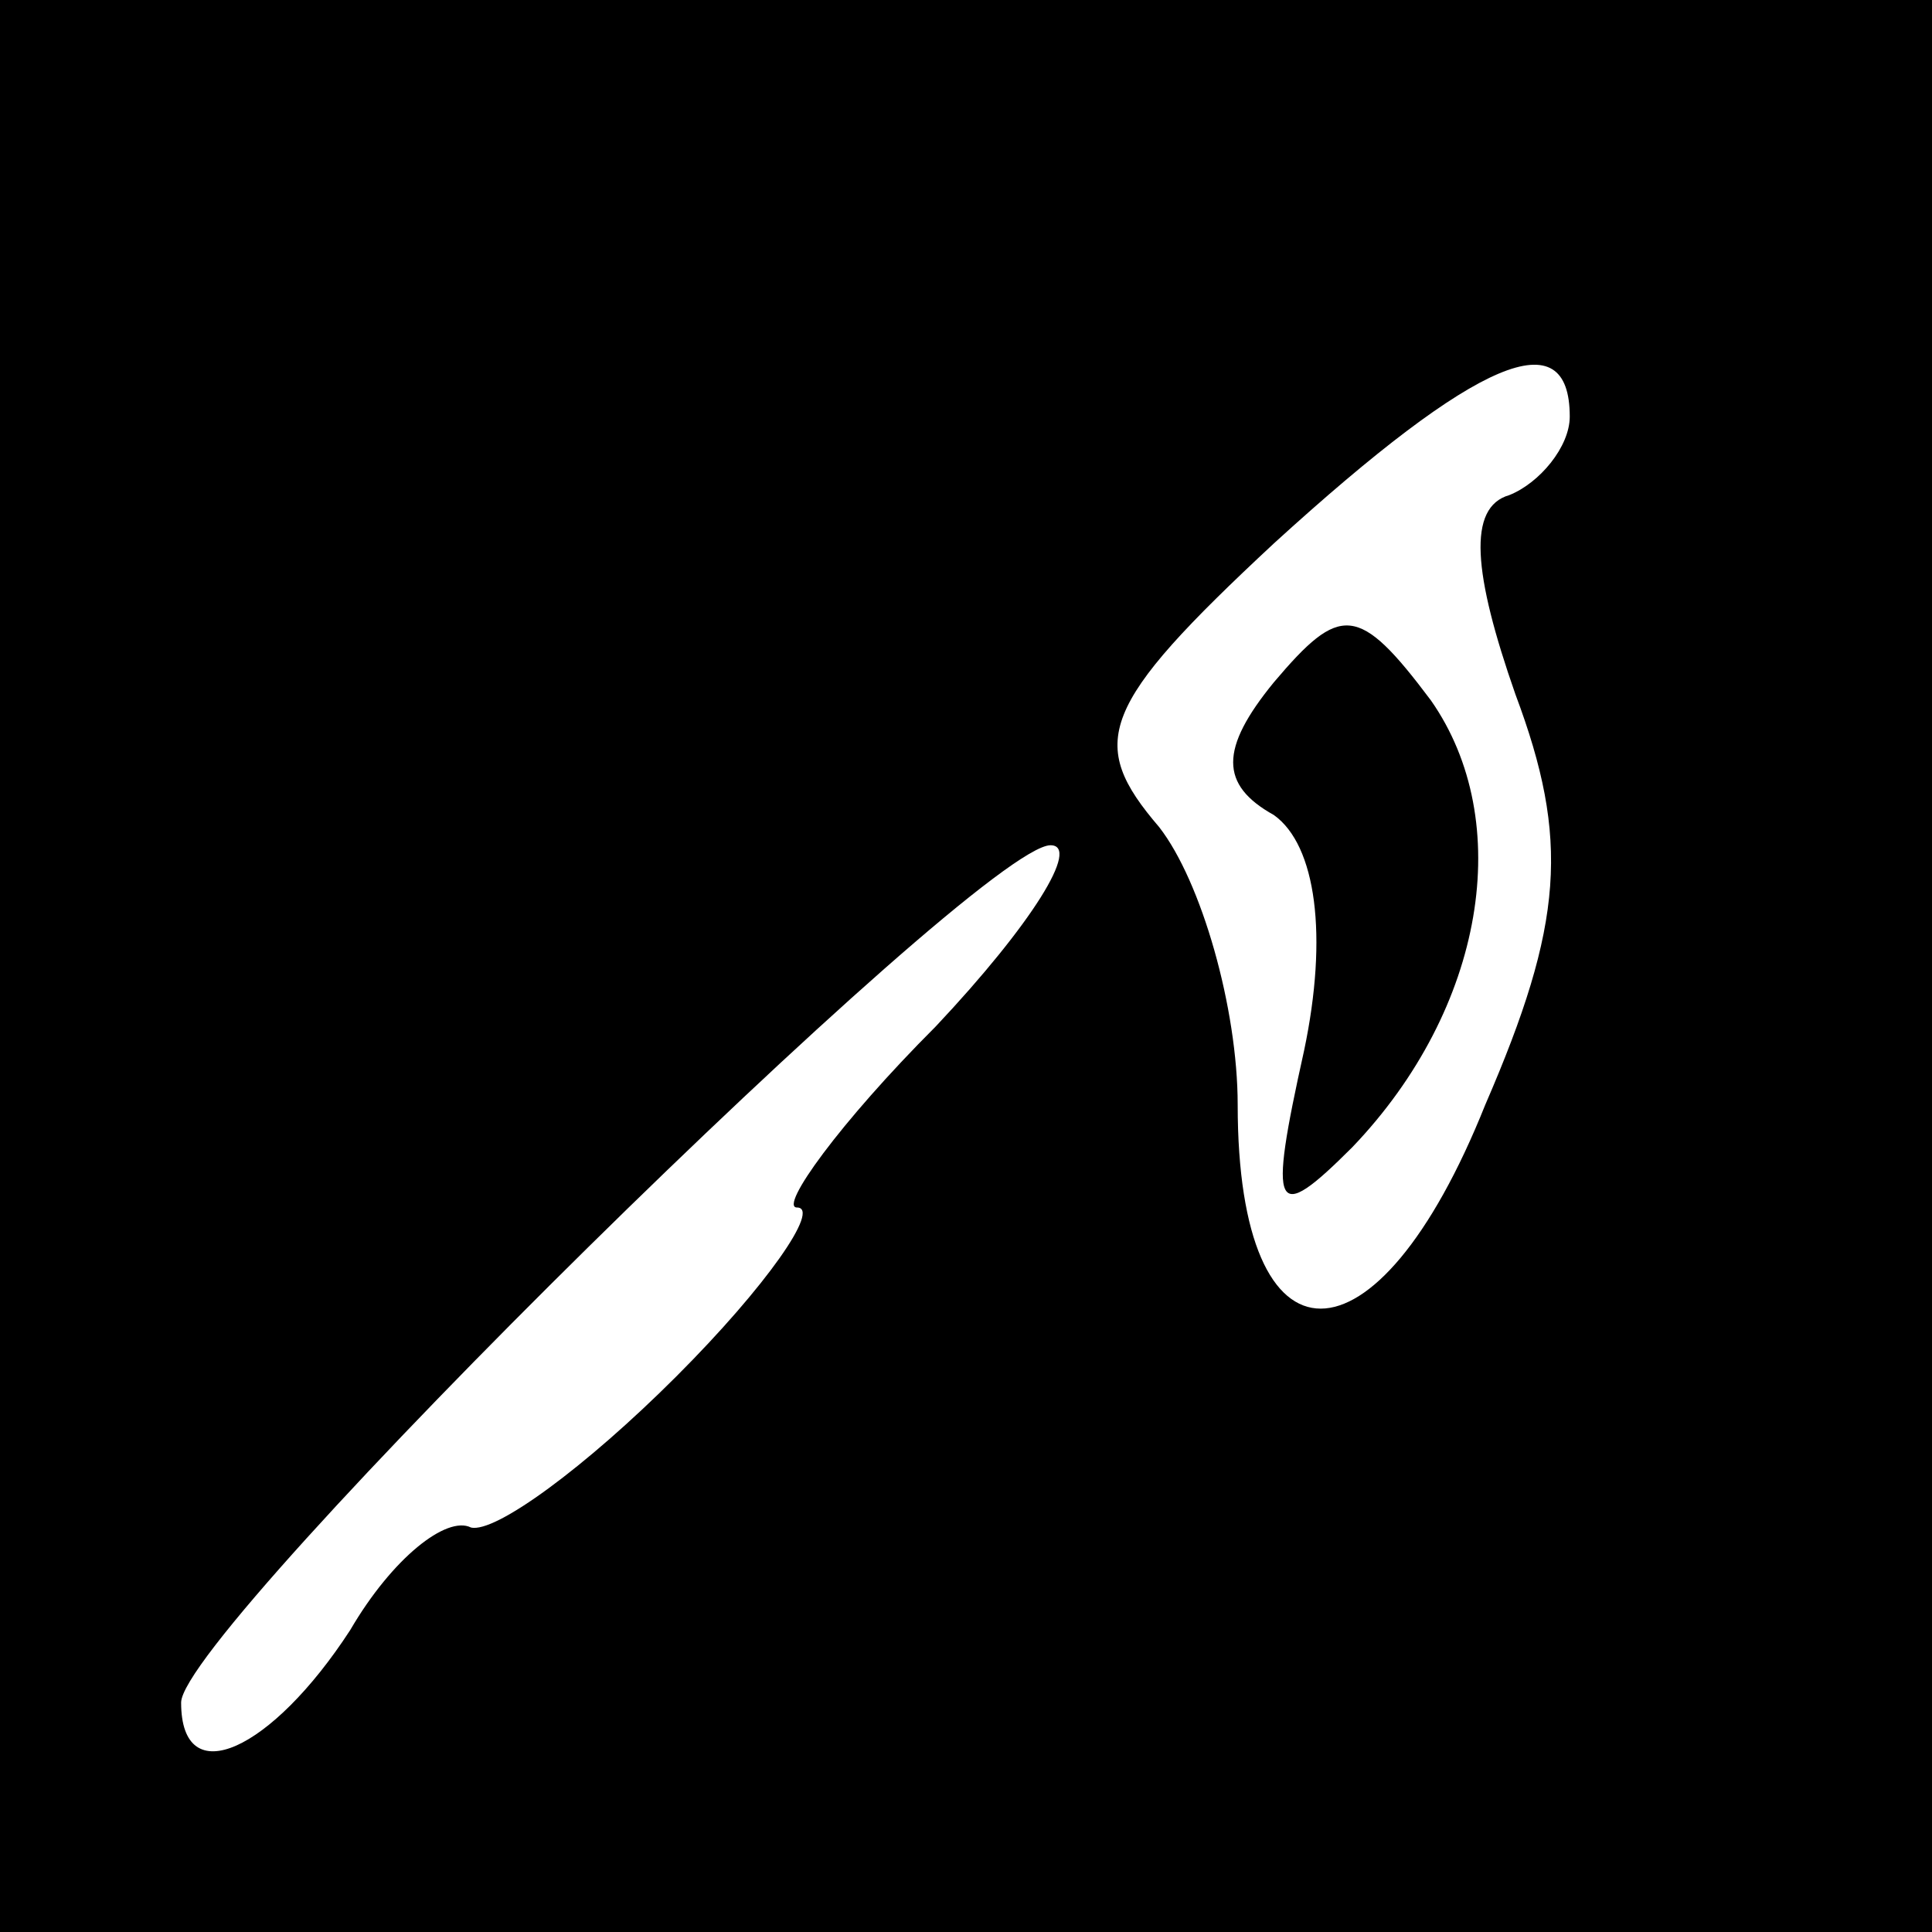 <?xml version="1.0" standalone="no"?>
<!DOCTYPE svg PUBLIC "-//W3C//DTD SVG 20010904//EN"
 "http://www.w3.org/TR/2001/REC-SVG-20010904/DTD/svg10.dtd">
<svg version="1.0" xmlns="http://www.w3.org/2000/svg"
 width="32pt" height="32pt" viewBox="0 0 32 32"
 preserveAspectRatio="xMidYMid meet">
<rect x="0" y="0" width="32" height="32" fill="#808080" stroke="none"/>
<g transform="translate(0,32) scale(0.1,-0.1)"
fill="#000000" stroke="none">
<path fill="#000000" stroke="none" d="M0 160 l0 -160 160 0 160 0 0 160 0
160 -160 0 -160 0 0 -160z"/>
<path fill="#ffffff" stroke="none" d="M260 251 c0 -5 -5 -11 -10 -13 -7 -2
-6 -13 1 -33 9 -24 8 -38 -5 -68 -18 -45 -41 -45 -41 0 0 16 -6 37 -13 46 -12
14 -10 20 19 47 34 31 49 37 49 21z"/>
<path fill="#ffffff" stroke="none" d="M155 150 c-16 -16 -26 -30 -23 -30 4 0
-5 -13 -20 -28 -15 -15 -30 -26 -34 -25 -4 2 -13 -5 -20 -17 -13 -20 -28 -27
-28 -12 0 12 132 142 144 142 5 0 -3 -13 -19 -30z"/>
<path fill="#000000" stroke="none" d="M211 207 c-9 -11 -9 -17 0 -22 7 -5 9
-20 5 -39 -6 -27 -5 -29 8 -16 22 23 27 54 13 74 -12 16 -15 16 -26 3z"/>
</g>
</svg>

